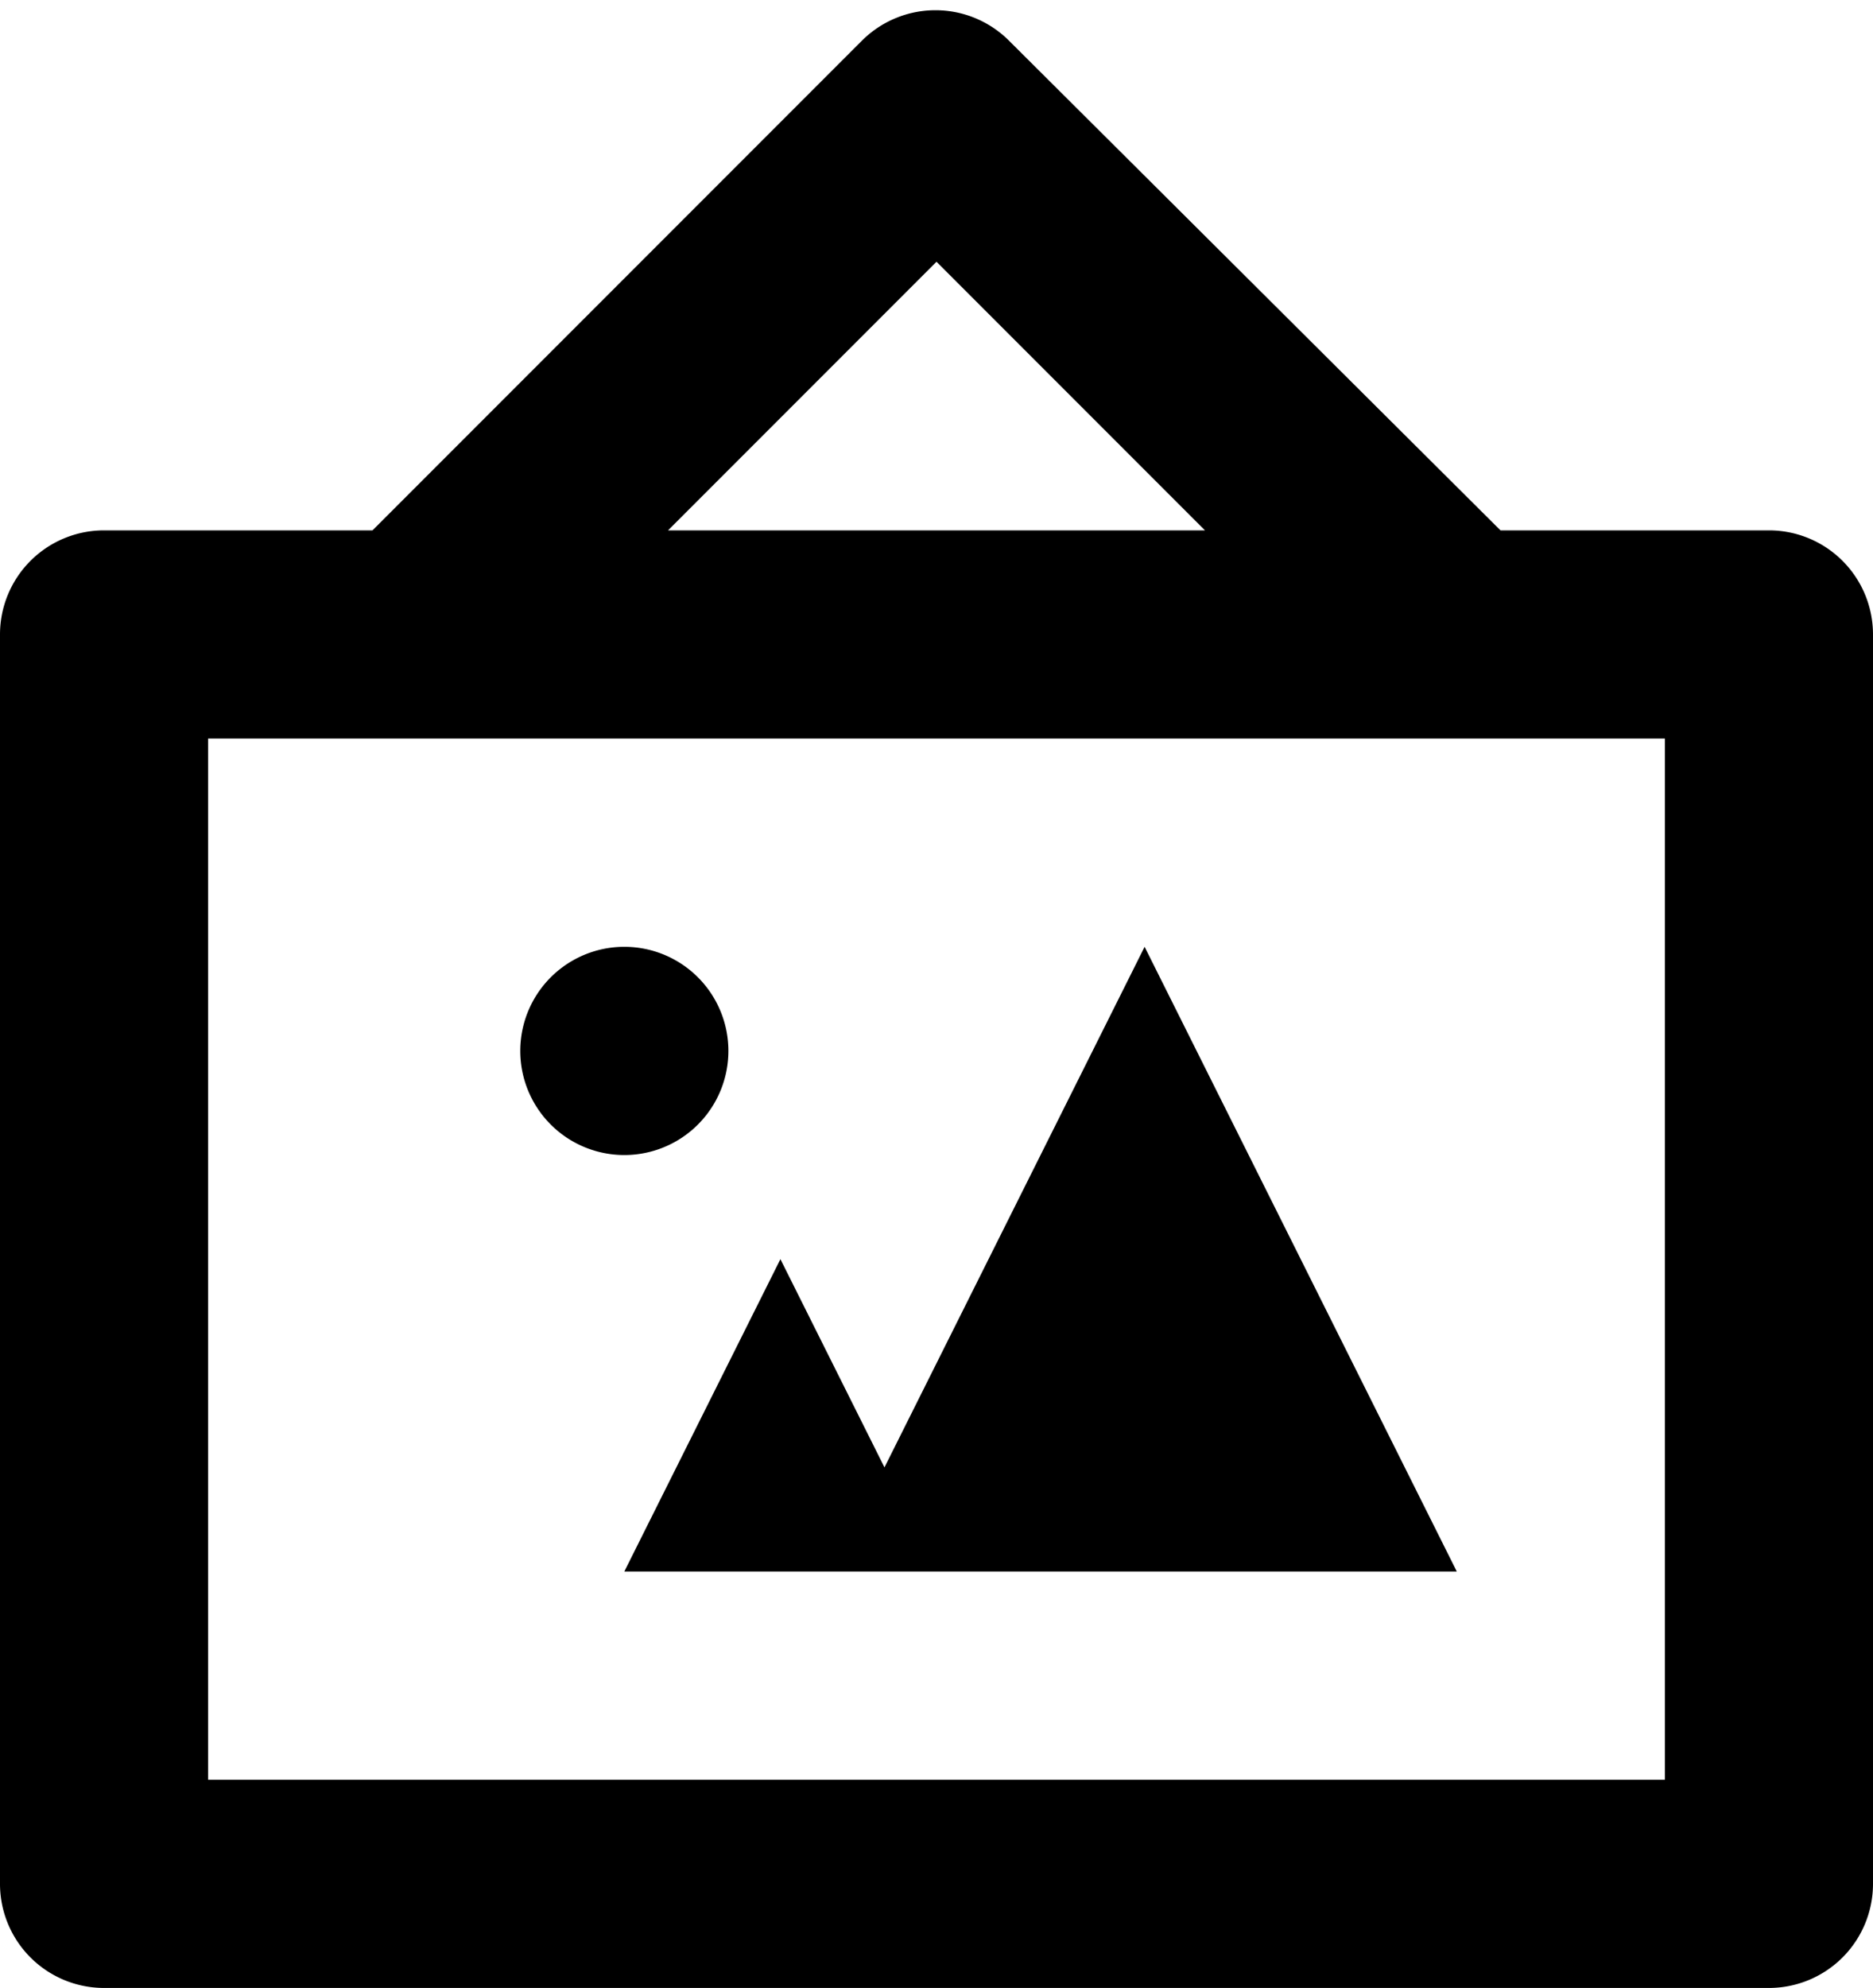 <svg xmlns="http://www.w3.org/2000/svg" viewBox="0 0 9 9.547"><path d="M7.21 2.547L4.85.197a.5.5 0 0 0-.707-.003L4.14.197l-2.35 2.35H.5a.5.5 0 0 0-.5.5v6a.5.5 0 0 0 .5.5h8a.5.5 0 0 0 .5-.5v-6a.5.5 0 0 0-.5-.5H7.21zM4.5 1.257l1.29 1.29H3.21l1.29-1.29zM8 8.547H1v-5h7v5zm-4.5-3.5a.5.5 0 1 1-1 0 .5.5 0 0 1 1 0zm3.5 2.5H3l.75-1.5.5 1 1.25-2.5 1.5 3z"/></svg>